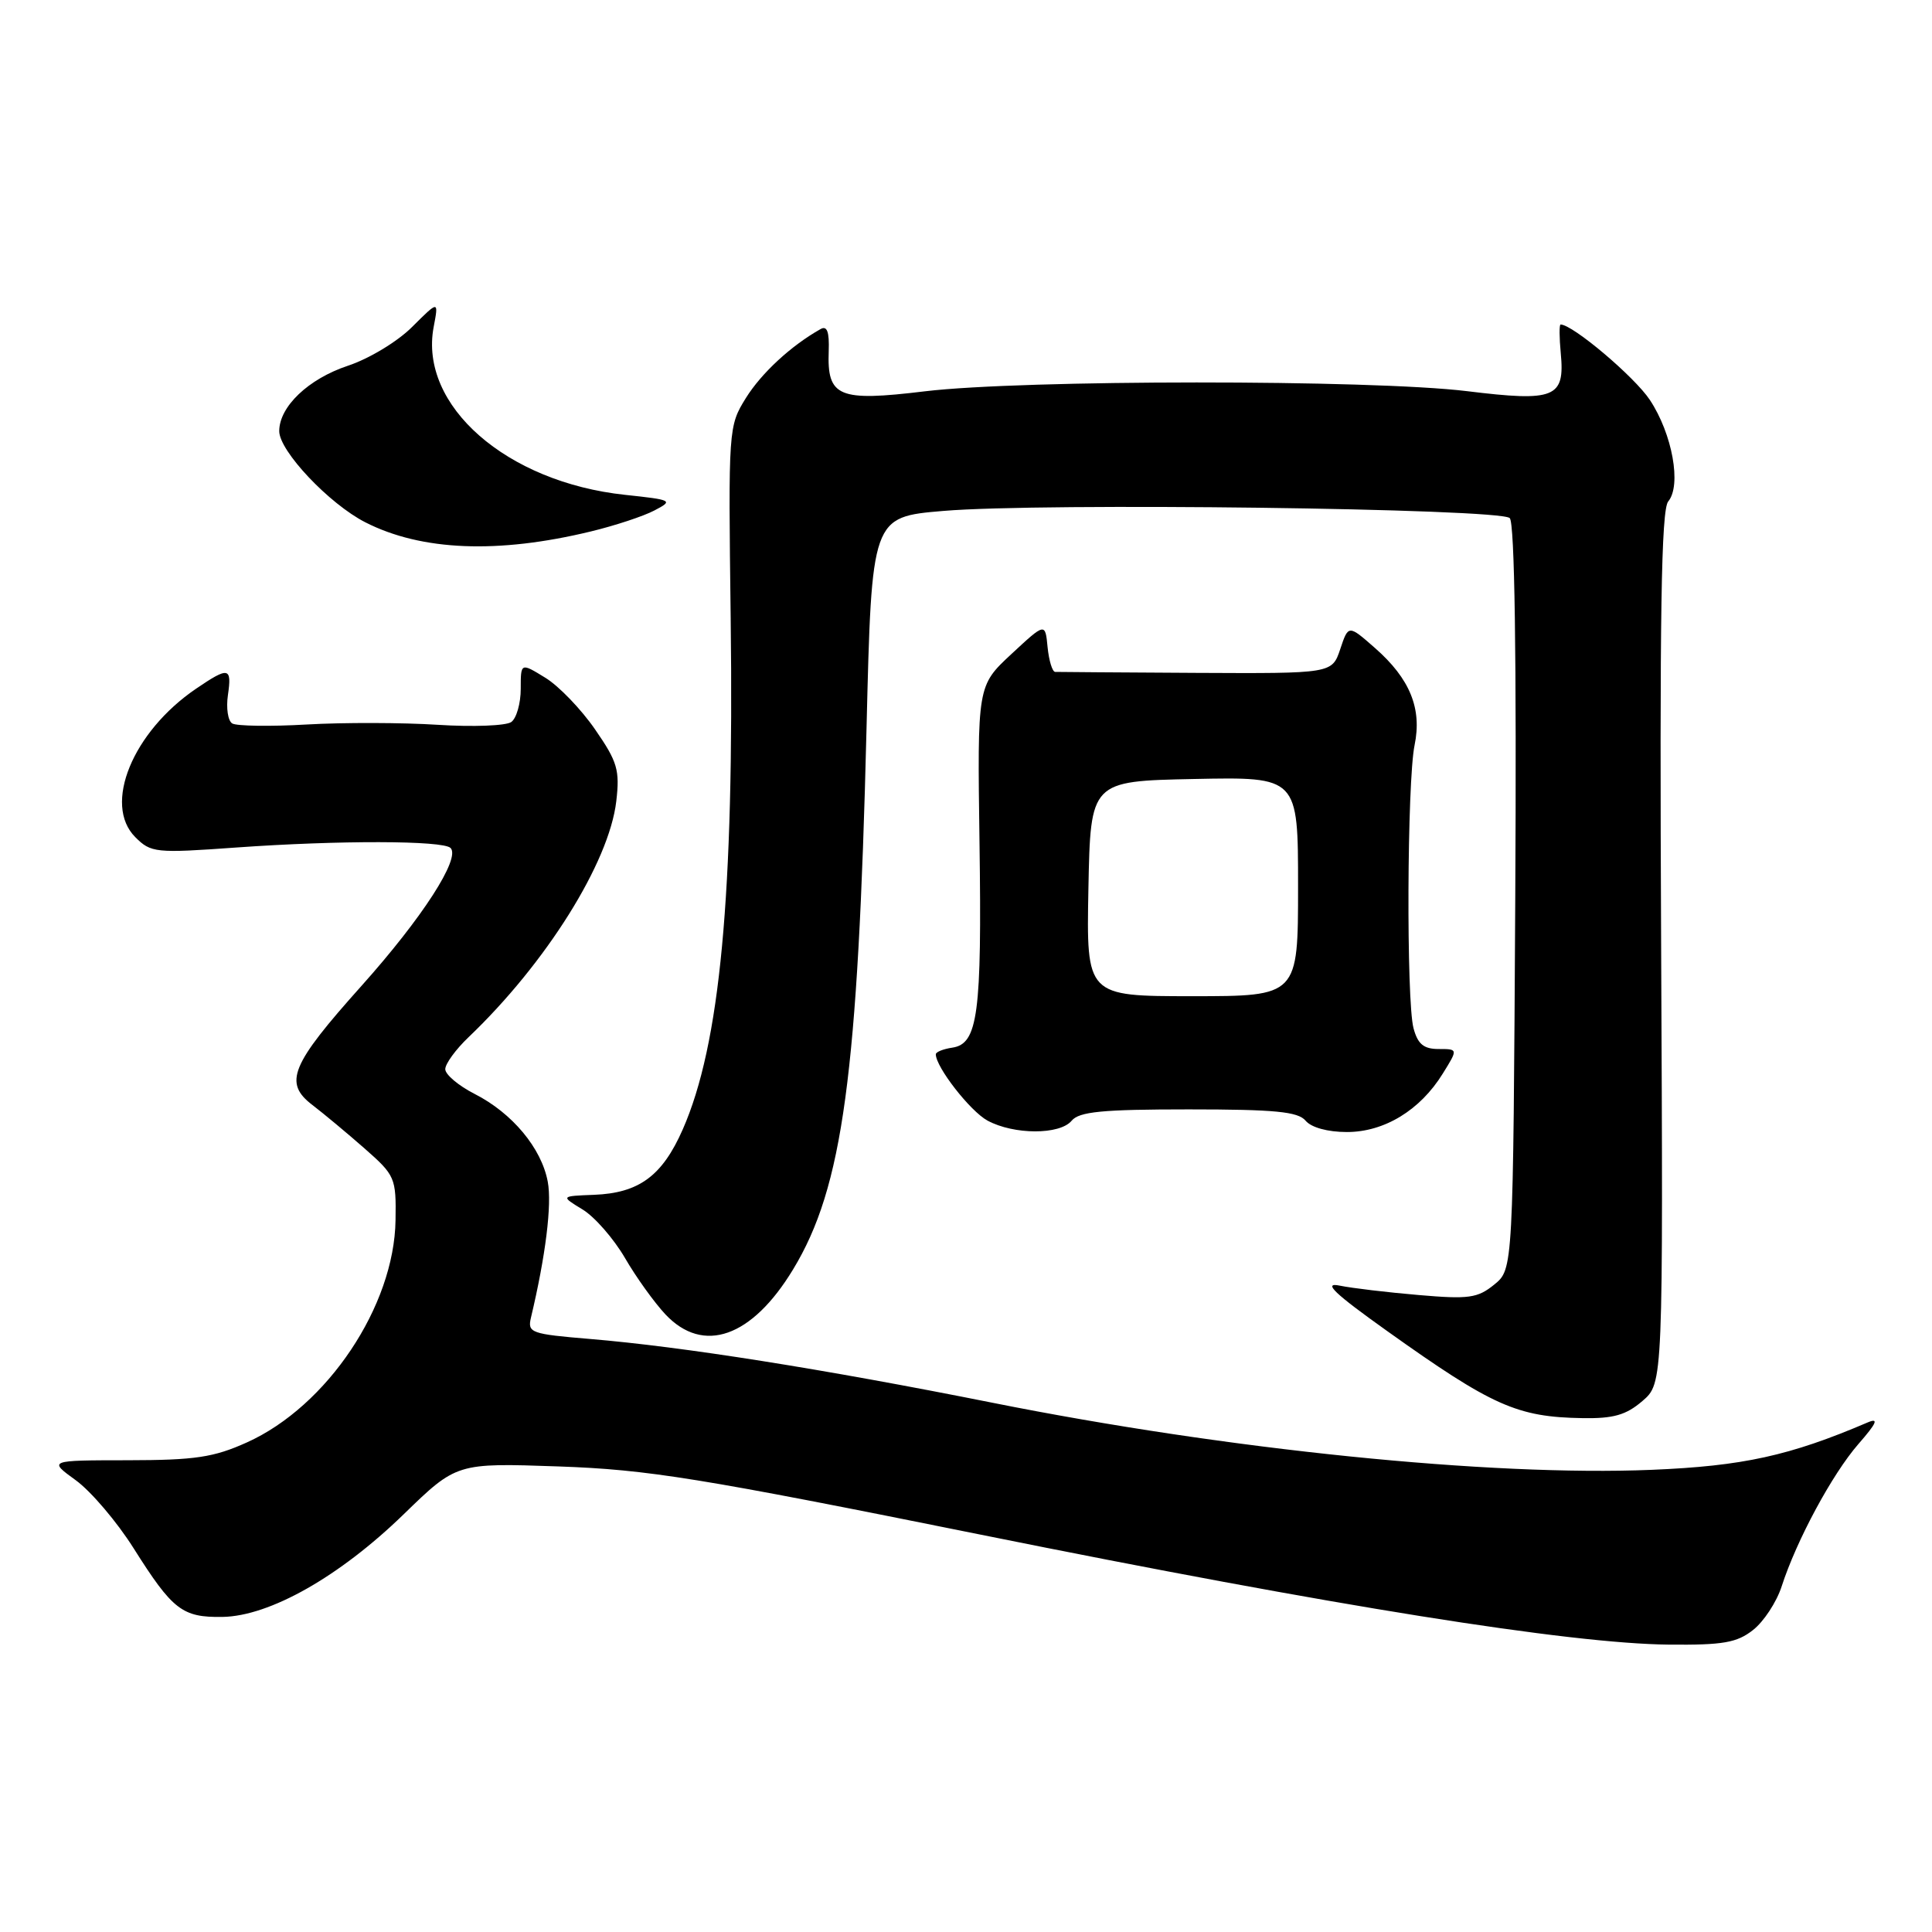 <?xml version="1.0" encoding="UTF-8" standalone="no"?>
<!DOCTYPE svg PUBLIC "-//W3C//DTD SVG 1.1//EN" "http://www.w3.org/Graphics/SVG/1.1/DTD/svg11.dtd" >
<svg xmlns="http://www.w3.org/2000/svg" xmlns:xlink="http://www.w3.org/1999/xlink" version="1.1" viewBox="0 0 256 256">
 <g >
 <path fill="currentColor"
d=" M 232.29 215.98 C 233.70 214.88 235.40 212.29 236.07 210.23 C 238.06 204.07 242.78 195.33 246.24 191.35 C 248.67 188.57 248.99 187.84 247.50 188.47 C 237.15 192.90 230.94 194.26 218.85 194.76 C 197.46 195.64 162.73 192.11 131.50 185.87 C 108.99 181.38 90.50 178.45 78.18 177.42 C 70.36 176.77 69.88 176.60 70.35 174.61 C 72.30 166.42 73.15 159.59 72.58 156.58 C 71.75 152.13 67.87 147.48 62.87 144.94 C 60.74 143.85 59.00 142.38 59.00 141.67 C 59.00 140.96 60.39 139.05 62.08 137.44 C 72.35 127.64 80.71 114.30 81.66 106.17 C 82.14 102.04 81.82 100.94 78.85 96.65 C 77.01 93.98 74.04 90.89 72.25 89.80 C 69.00 87.80 69.00 87.80 69.00 91.28 C 69.00 93.19 68.44 95.17 67.75 95.67 C 67.06 96.17 62.67 96.34 58.00 96.04 C 53.33 95.74 45.52 95.72 40.65 96.00 C 35.78 96.28 31.34 96.21 30.77 95.86 C 30.20 95.51 29.95 93.82 30.20 92.11 C 30.74 88.40 30.31 88.31 25.99 91.25 C 17.55 96.99 13.62 106.62 17.93 110.93 C 20.00 113.00 20.60 113.07 31.30 112.30 C 44.93 111.33 58.69 111.36 59.70 112.36 C 61.06 113.72 55.96 121.62 47.92 130.61 C 38.51 141.12 37.54 143.48 41.41 146.43 C 42.90 147.57 46.01 150.16 48.31 152.18 C 52.36 155.74 52.50 156.06 52.41 161.68 C 52.25 173.06 43.36 186.34 32.71 191.13 C 28.32 193.11 25.85 193.48 16.95 193.49 C 6.40 193.50 6.40 193.50 10.04 196.14 C 12.04 197.59 15.50 201.65 17.71 205.16 C 22.88 213.35 24.15 214.33 29.48 214.25 C 35.73 214.15 44.97 208.92 53.47 200.67 C 60.50 193.84 60.50 193.84 74.00 194.31 C 85.89 194.73 92.57 195.81 130.00 203.36 C 176.90 212.83 207.96 217.79 221.12 217.92 C 228.32 217.99 230.15 217.67 232.29 215.98 Z  M 217.63 185.64 C 220.38 183.28 220.38 183.28 220.11 125.59 C 219.90 81.53 220.12 67.56 221.05 66.44 C 222.83 64.30 221.60 57.51 218.62 53.00 C 216.59 49.93 208.39 43.00 206.79 43.00 C 206.60 43.00 206.61 44.71 206.81 46.81 C 207.37 52.72 206.05 53.26 194.38 51.83 C 181.69 50.28 135.47 50.30 122.56 51.85 C 111.08 53.24 109.58 52.61 109.81 46.51 C 109.90 43.95 109.59 43.11 108.72 43.61 C 104.81 45.81 100.90 49.43 98.84 52.73 C 96.52 56.47 96.50 56.72 96.82 82.00 C 97.28 118.62 95.42 138.42 90.46 149.67 C 87.75 155.82 84.67 158.09 78.70 158.32 C 74.28 158.49 74.28 158.49 77.19 160.26 C 78.79 161.23 81.31 164.12 82.80 166.67 C 84.28 169.23 86.70 172.59 88.17 174.16 C 93.19 179.49 99.63 177.22 105.09 168.20 C 111.68 157.34 113.70 142.44 114.82 96.50 C 115.50 68.50 115.50 68.50 125.00 67.70 C 138.02 66.59 198.77 67.37 200.05 68.65 C 200.70 69.30 200.96 86.86 200.78 118.92 C 200.50 168.18 200.50 168.18 198.00 170.21 C 195.79 172.01 194.62 172.17 188.00 171.60 C 183.88 171.25 179.15 170.69 177.50 170.35 C 175.24 169.89 176.79 171.37 183.82 176.38 C 197.75 186.31 201.03 187.77 209.69 187.91 C 213.79 187.98 215.47 187.50 217.63 185.64 Z  M 142.00 148.50 C 143.00 147.30 146.05 147.00 157.50 147.00 C 168.95 147.00 172.00 147.30 173.00 148.50 C 173.75 149.40 175.93 150.00 178.47 150.00 C 183.43 150.00 188.18 147.11 191.18 142.25 C 193.20 139.00 193.20 139.00 190.62 139.00 C 188.65 139.00 187.86 138.35 187.30 136.25 C 186.33 132.64 186.44 103.58 187.44 98.73 C 188.44 93.89 186.83 89.94 182.21 85.88 C 178.67 82.77 178.67 82.77 177.59 86.01 C 176.50 89.25 176.50 89.25 158.50 89.16 C 148.60 89.10 140.19 89.05 139.81 89.03 C 139.44 89.01 138.99 87.54 138.81 85.75 C 138.50 82.50 138.50 82.50 134.00 86.68 C 129.50 90.87 129.50 90.87 129.79 111.68 C 130.11 134.36 129.58 138.32 126.18 138.82 C 124.98 139.00 124.00 139.39 124.00 139.70 C 124.00 141.39 128.55 147.23 130.84 148.48 C 134.35 150.38 140.43 150.39 142.00 148.50 Z  M 78.29 70.42 C 81.48 69.65 85.27 68.40 86.71 67.64 C 89.24 66.32 89.11 66.24 82.83 65.57 C 67.10 63.89 55.51 53.73 57.46 43.34 C 58.13 39.81 58.13 39.81 54.63 43.30 C 52.69 45.25 48.90 47.54 46.08 48.47 C 40.86 50.21 37.00 53.88 37.00 57.13 C 37.00 59.76 43.61 66.76 48.41 69.21 C 55.85 73.00 65.96 73.41 78.29 70.42 Z  M 144.22 117.75 C 144.50 103.50 144.50 103.50 158.25 103.22 C 172.00 102.94 172.00 102.94 172.00 117.47 C 172.00 132.00 172.00 132.00 157.97 132.00 C 143.95 132.00 143.95 132.00 144.22 117.75 Z "/>
</g>
</svg>